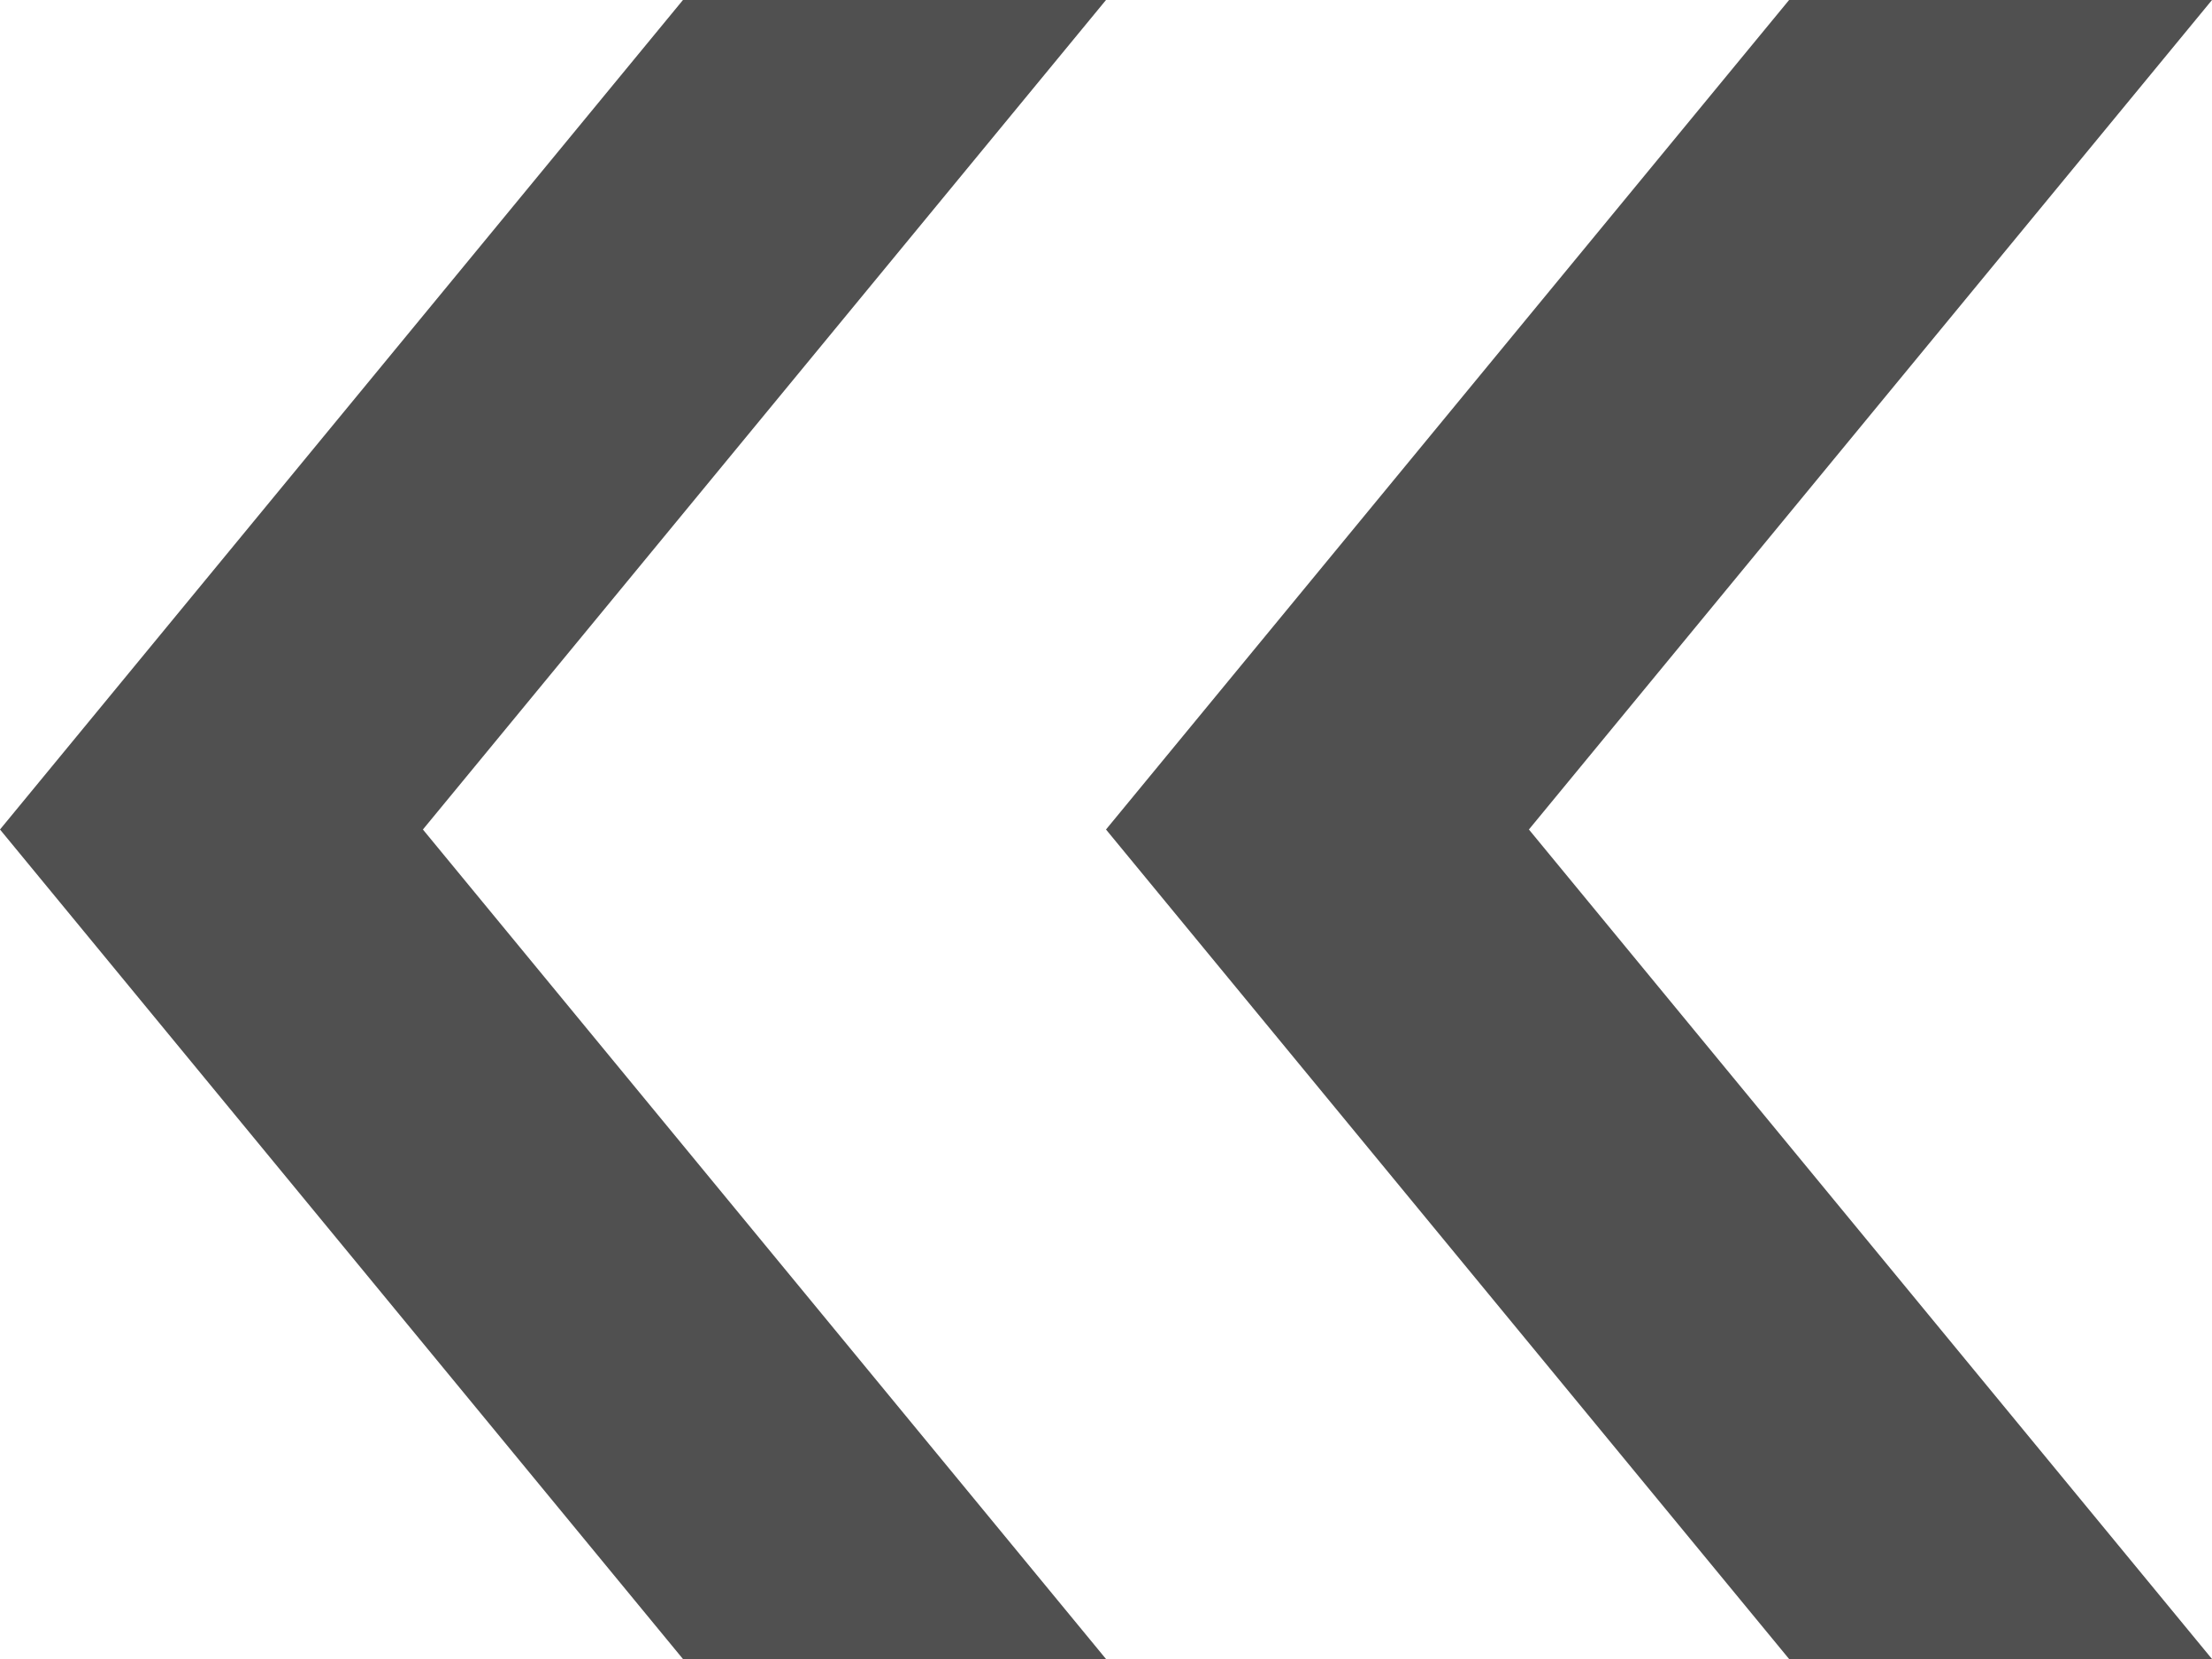<svg width="16" height="12" viewBox="0 0 16 12" fill="none" xmlns="http://www.w3.org/2000/svg">
<path d="M8 0H4.94L0 6L4.94 12H8L3.059 6L8 0Z" fill="#505050"/>
<path d="M16 0H12.941L8 6L12.941 12H16L11.059 6L16 0Z" fill="#505050"/>
</svg>
